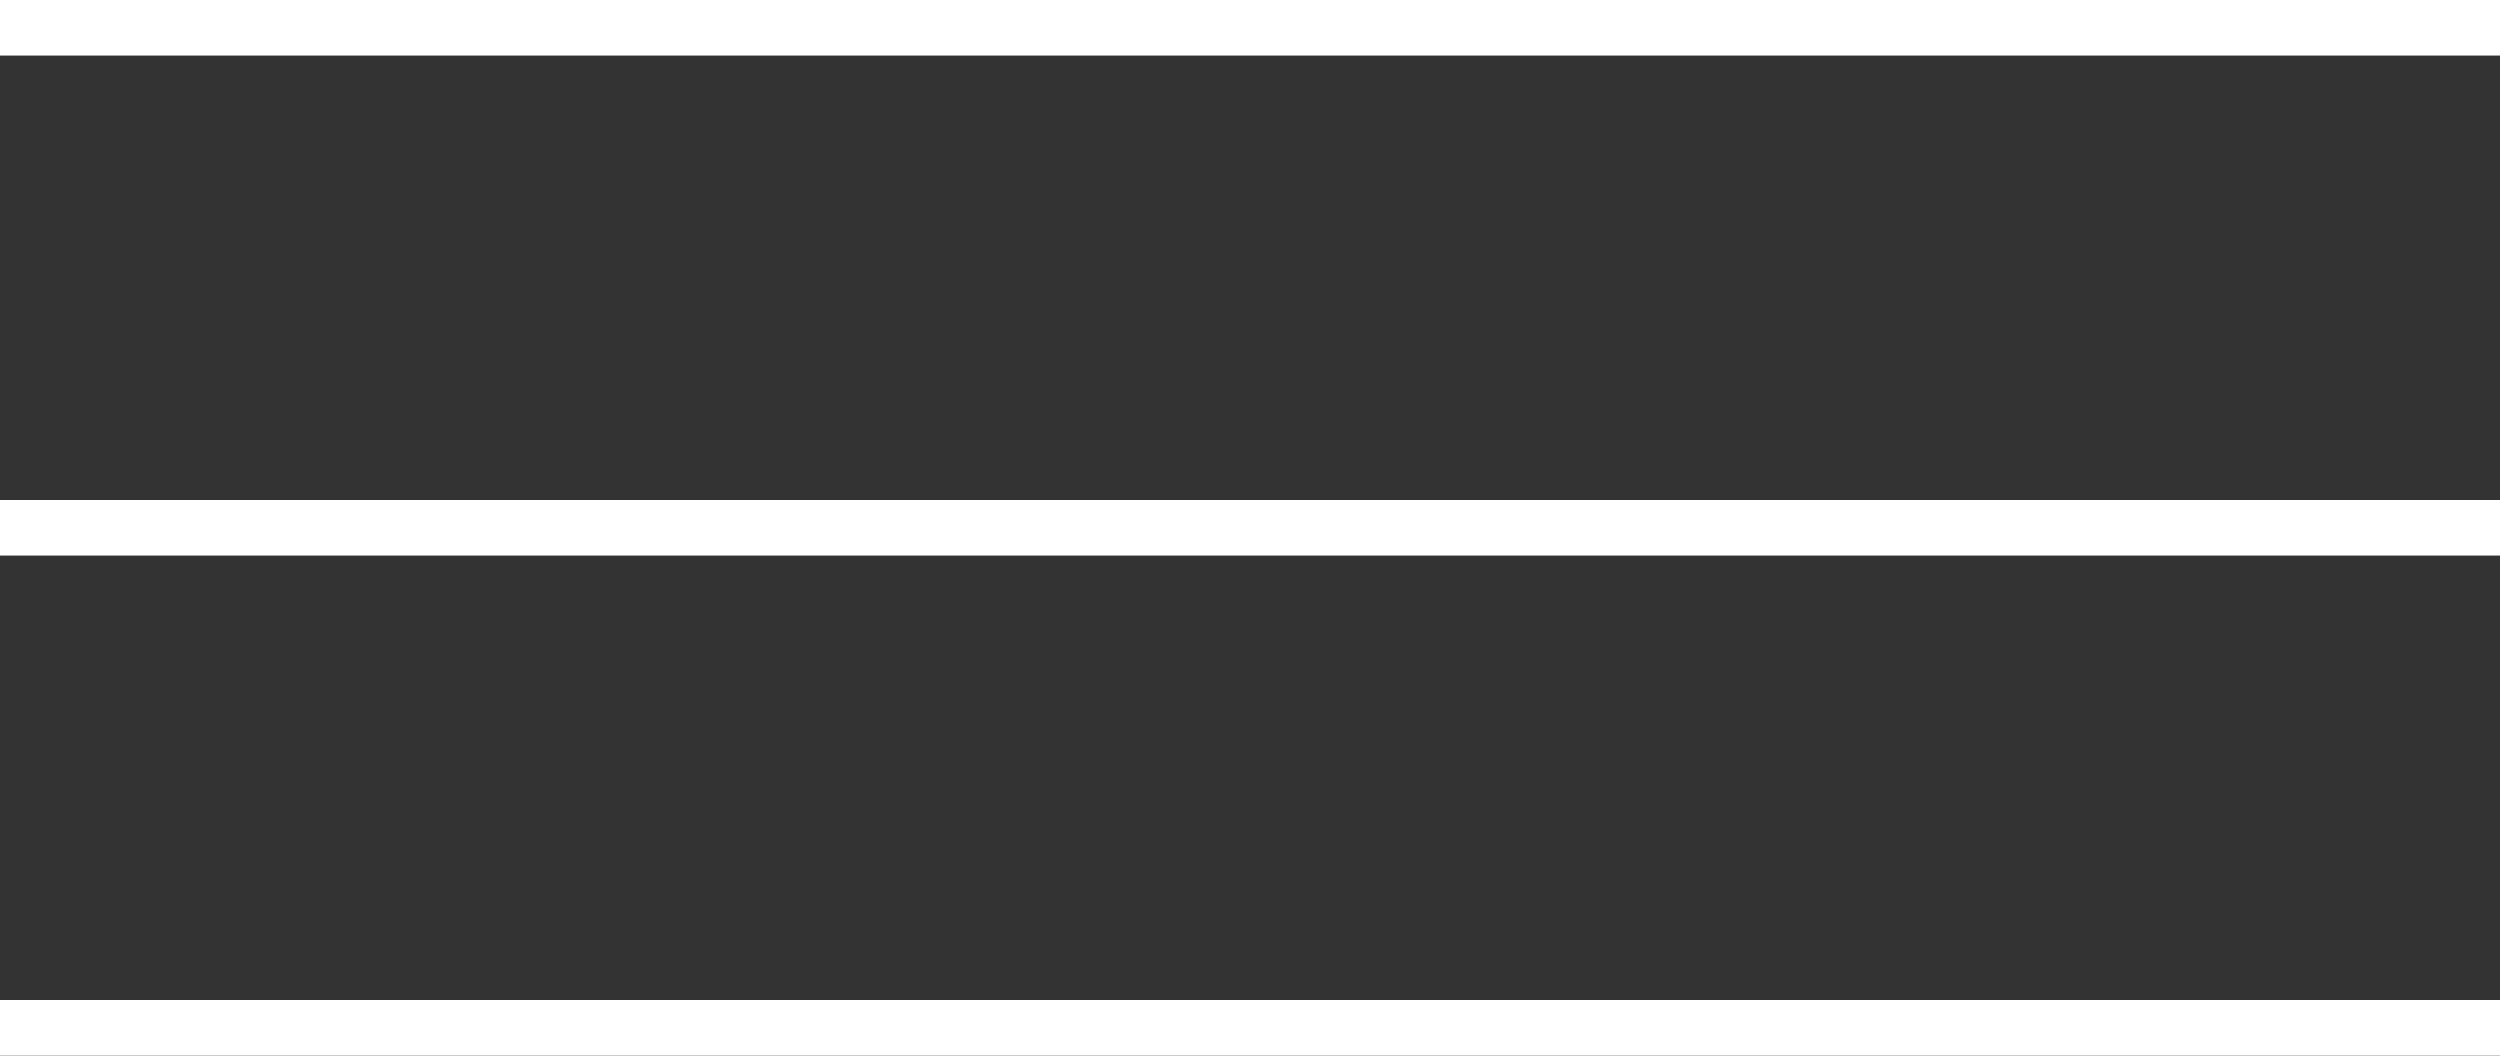 <?xml version="1.0" encoding="UTF-8"?>
<svg width="45px" height="19px" viewBox="0 0 45 19" version="1.1" xmlns="http://www.w3.org/2000/svg" xmlns:xlink="http://www.w3.org/1999/xlink">
    <rect x="0" y="0" width="45" height="19" fill="#333333" stroke="none"/>
    <!-- Generator: Sketch 43.2 (39069) - http://www.bohemiancoding.com/sketch -->
    <title>burger-white</title>
    <desc>Created with Sketch.</desc>
    <defs></defs>
    <g id="Page-1" stroke="none" stroke-width="1" fill="none" fill-rule="evenodd" stroke-linecap="square">
        <g id="Rooms-Mobile" transform="translate(-255, -36)" stroke="#FFFFFF">
            <g id="burger-white" transform="translate(255, 35)">
                <path d="M0.5,1.5 L44.5,1.5" id="Line"></path>
                <path d="M0.5,10.5 L44.5,10.5" id="Line-Copy"></path>
                <path d="M0.5,19.5 L44.5,19.5" id="Line-Copy-2"></path>
            </g>
        </g>
    </g>
</svg>